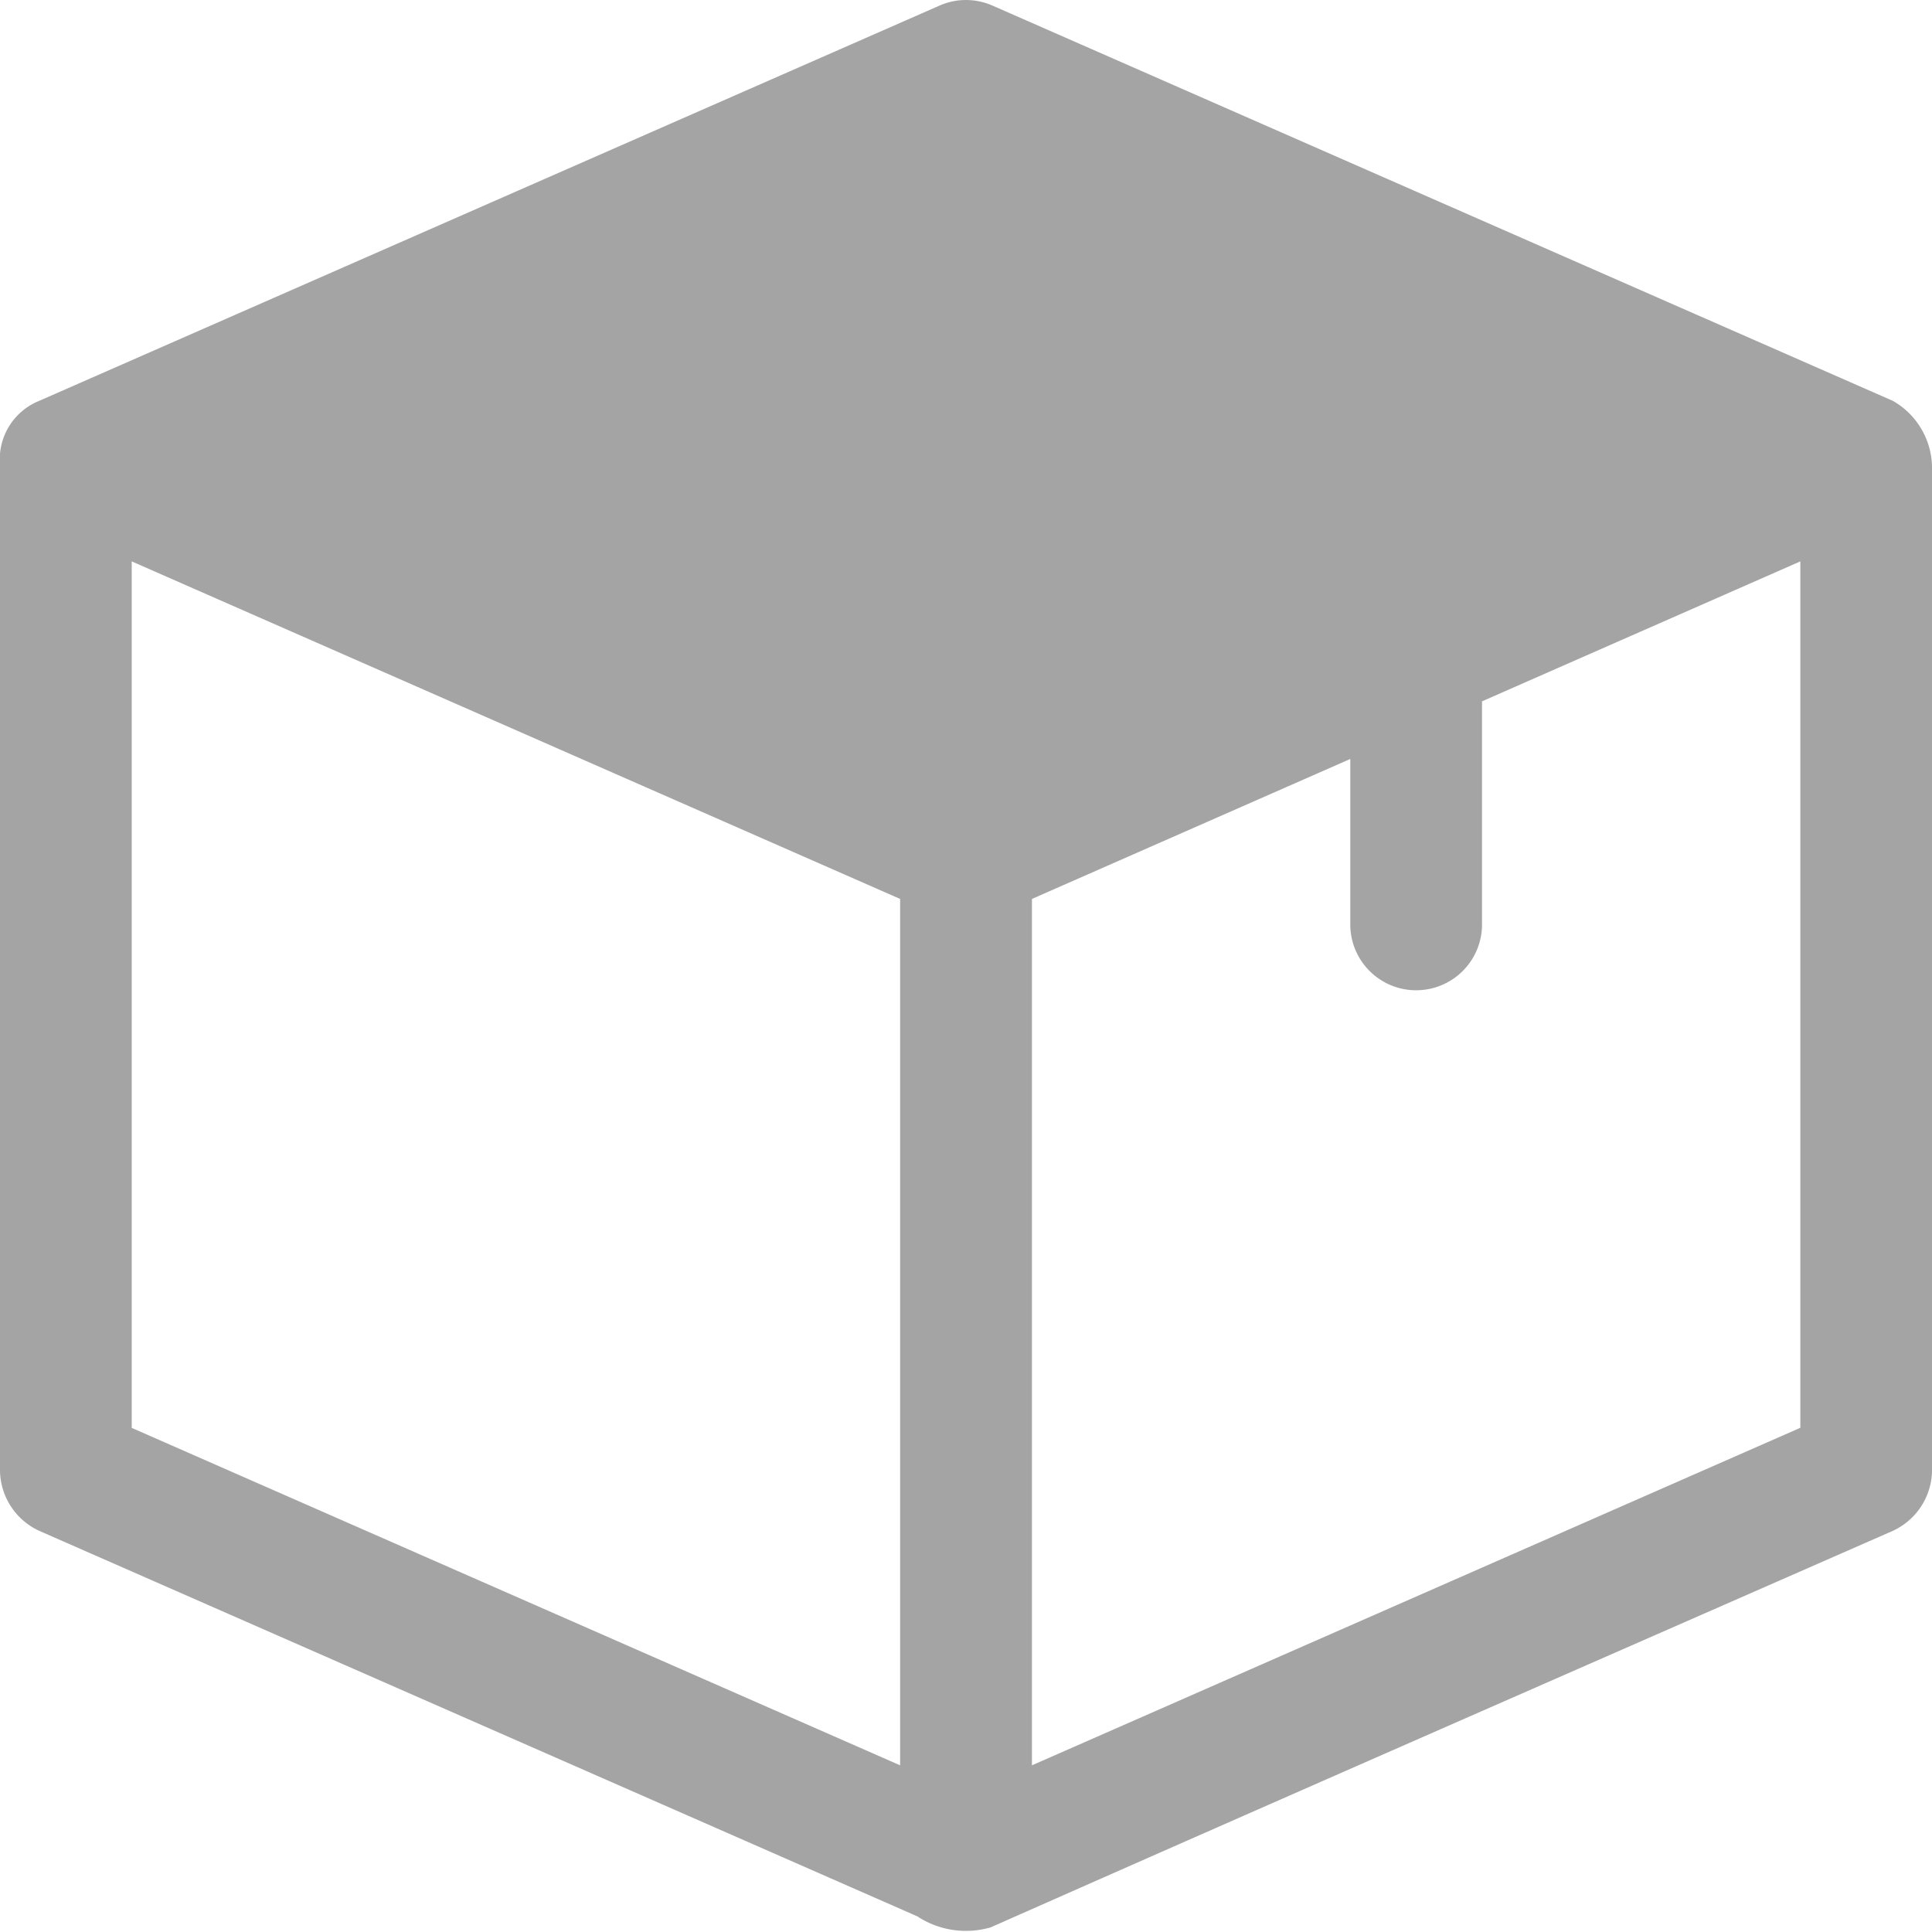 <svg xmlns="http://www.w3.org/2000/svg" width="60.208" height="60.208" viewBox="0 0 60.208 60.208">
    <g id="prefix__noun_Box_1570308" transform="translate(-6 -958.362)" style="opacity:.5">
        <path id="prefix__Path_19" d="M35.933 958.369a2.065 2.065 0 0 0-.663.171L7.219 970.855A1.962 1.962 0 0 0 6 972.843v31.364a2.1 2.1 0 0 0 1.219 1.86l27.367 12.015a2.759 2.759 0 0 0 2.288.343c9.345-4.136 18.748-8.245 28.116-12.358a2.1 2.1 0 0 0 1.219-1.86v-31.279a2.415 2.415 0 0 0-1.219-2.073L36.938 958.54a2.065 2.065 0 0 0-1-.171zm-25.828 17.488l23.946 10.519v27l-23.946-10.516zm52 0v27l-23.946 10.519v-27l9.921-4.362v5.11a2.053 2.053 0 1 0 4.105 0v-6.906z" data-name="Path 19" style="fill:#494949"/>
    </g>
</svg>
